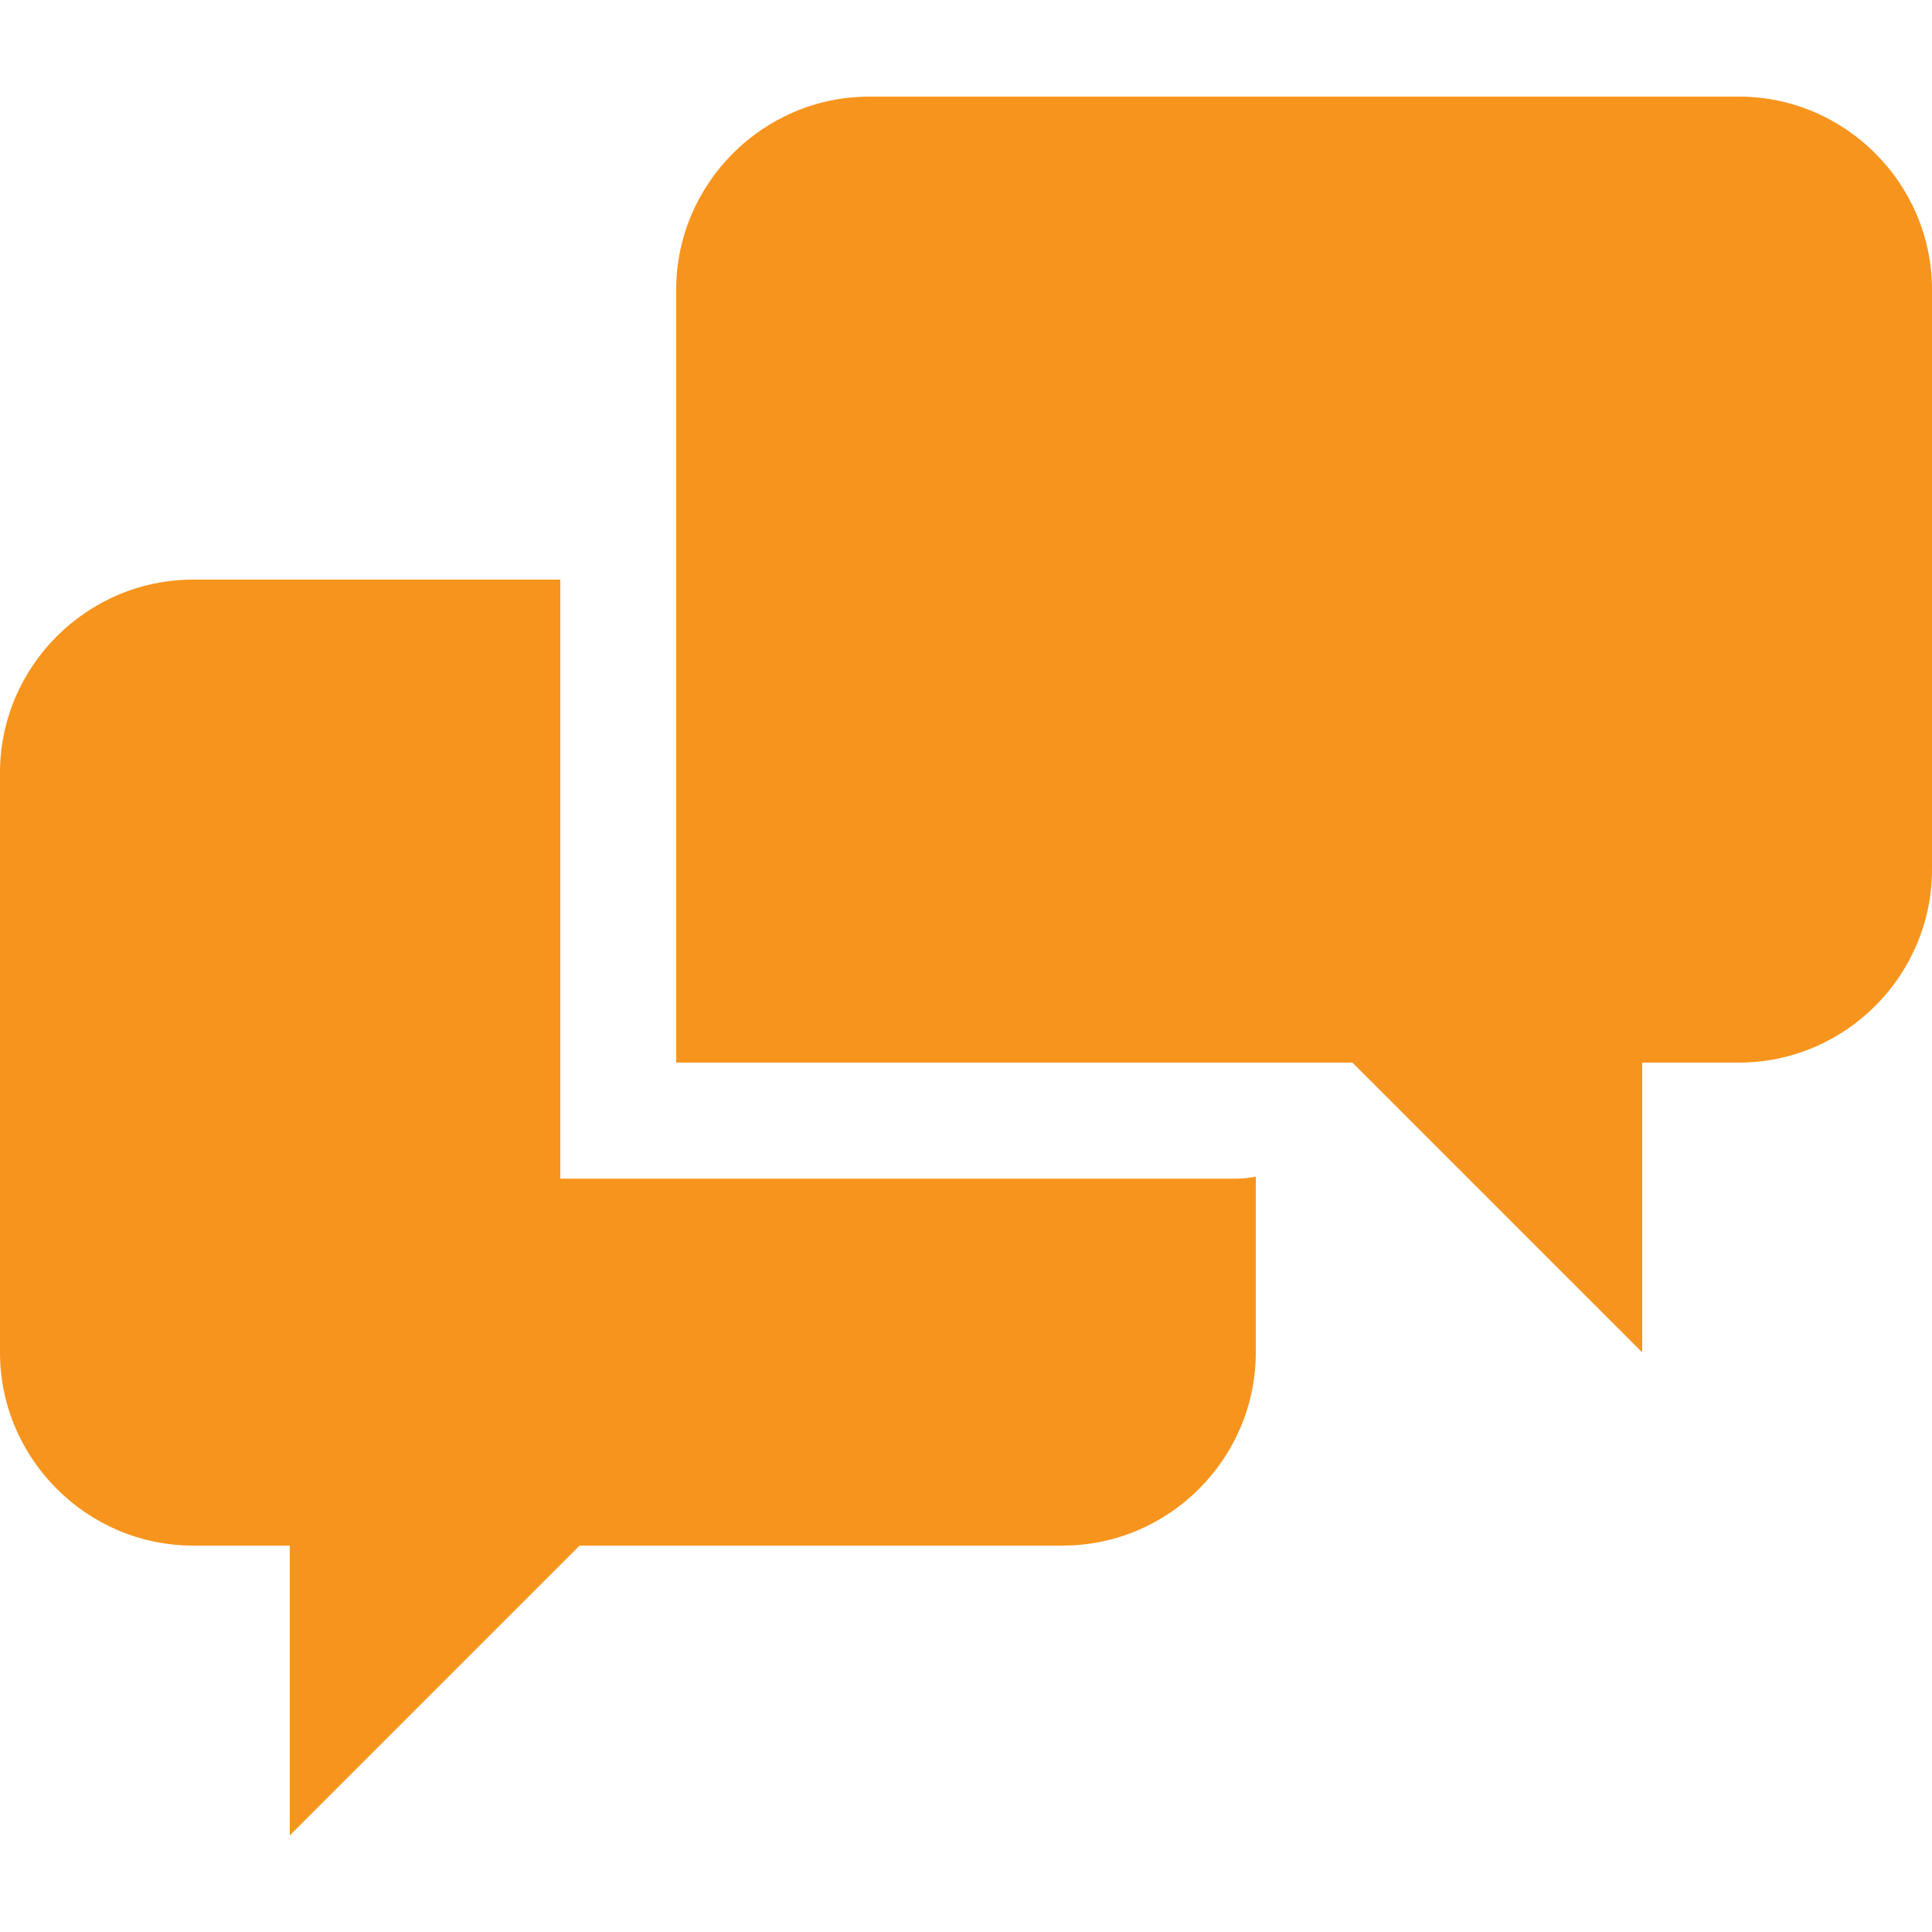 <svg width="30" height="30" viewBox="0 0 30 30" fill="none" xmlns="http://www.w3.org/2000/svg">
<path d="M8.7 18.3V9H3C1.35 9 0 10.35 0 12V21C0 22.65 1.35 24 3 24H4.5V28.5L9 24H16.5C18.15 24 19.5 22.65 19.5 21V18.27C19.401 18.291 19.301 18.302 19.2 18.302H8.7V18.3ZM27 1.5H13.5C11.85 1.5 10.5 2.85 10.5 4.5V16.5H21L25.5 21V16.5H27C28.65 16.5 30 15.152 30 13.5V4.5C30 2.85 28.65 1.5 27 1.5Z" fill="#F7941D"/>
</svg>
